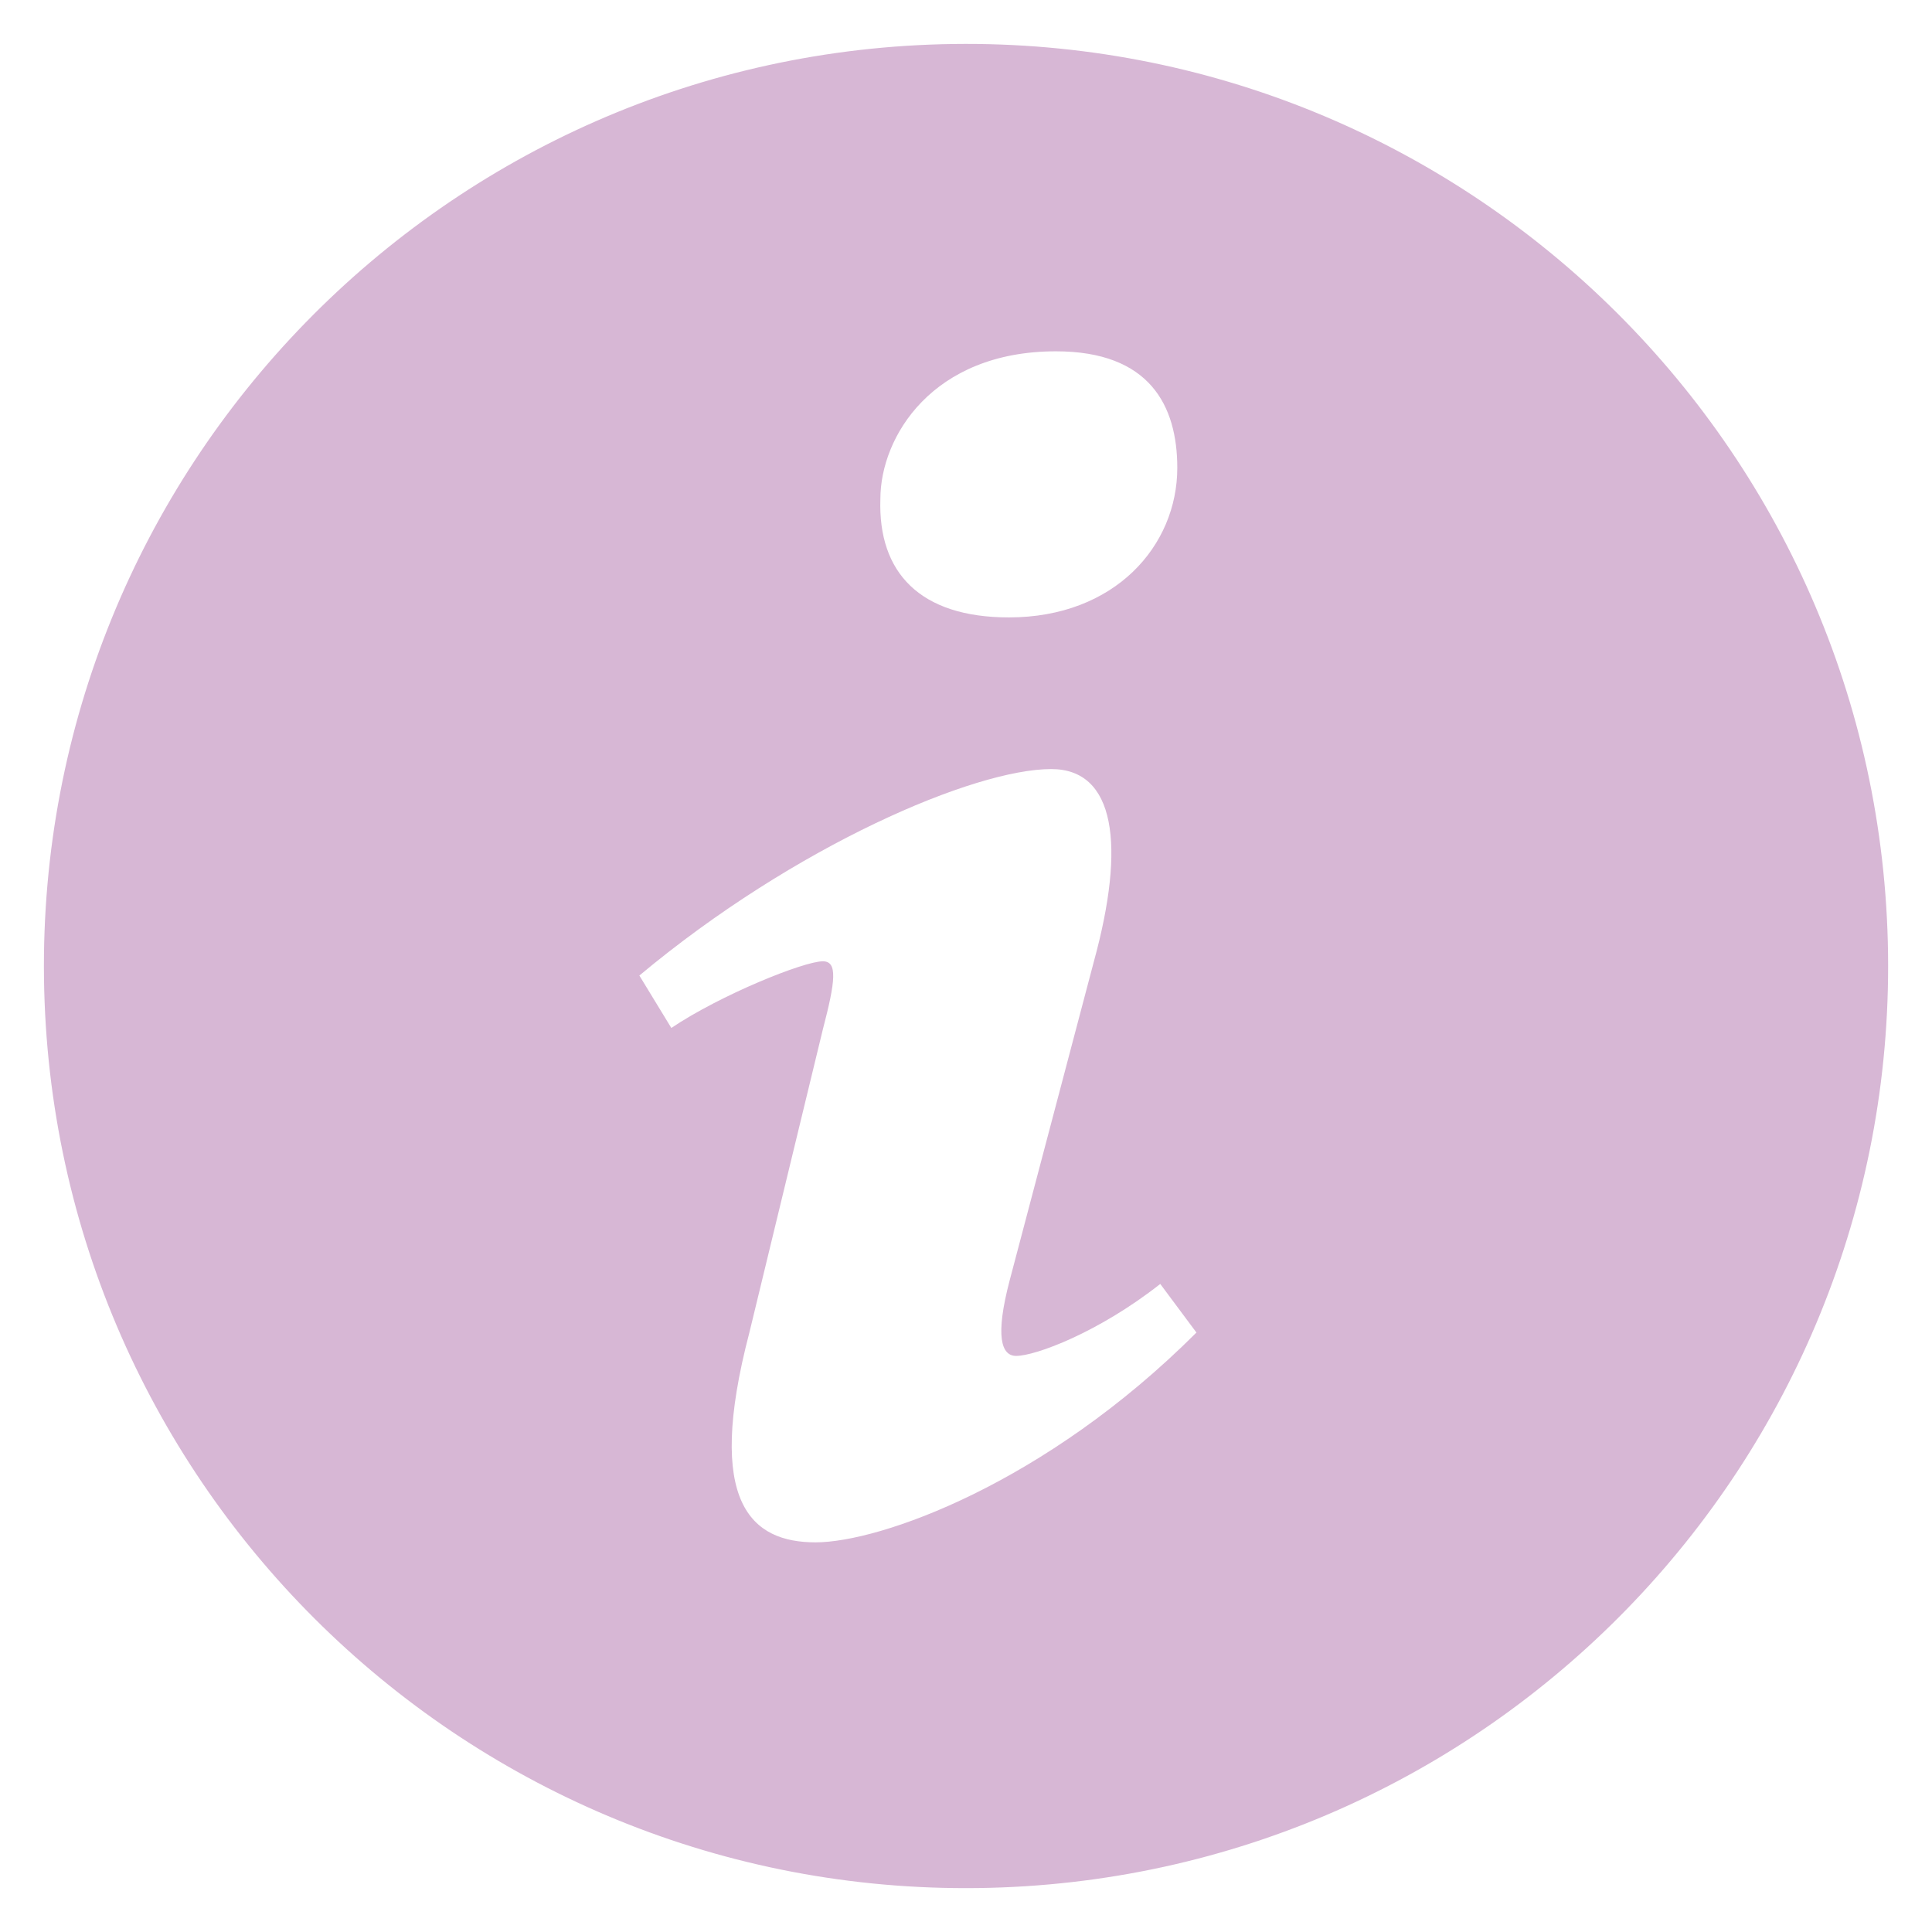 <?xml version="1.0" standalone="no"?><!DOCTYPE svg PUBLIC "-//W3C//DTD SVG 1.1//EN" "http://www.w3.org/Graphics/SVG/1.1/DTD/svg11.dtd"><svg t="1508554554651" class="icon" style="" viewBox="0 0 1024 1024" version="1.1" xmlns="http://www.w3.org/2000/svg" p-id="9667" xmlns:xlink="http://www.w3.org/1999/xlink" width="32" height="32"><defs><style type="text/css"></style></defs><path d="M505.484 23.319C235.613 26.927 19.712 248.669 23.319 518.609c3.607 269.754 225.35 485.725 495.22 482.095 269.871-3.607 485.772-225.35 482.164-495.29C997.143 235.613 775.354 19.712 505.484 23.319L505.484 23.319zM559.663 186.205c49.664 0 64.326 28.788 64.326 61.766 0 41.193-33.001 79.267-89.251 79.267-47.057 0-69.446-23.692-68.119-62.79C466.641 231.471 494.266 186.205 559.663 186.205zM432.268 817.478c-33.955 0-58.81-20.62-35.072-111.244l38.935-160.652c6.749-25.763 7.866-36.073 0-36.073-10.147 0-54.249 17.804-80.314 35.328l-16.943-27.788c82.618-68.957 177.594-109.428 218.298-109.428 33.932 0 39.564 40.169 22.621 101.935l-44.614 168.937c-7.866 29.859-4.468 40.169 3.398 40.169 10.147 0 43.567-12.335 76.381-38.144l19.177 25.763C553.868 786.548 466.269 817.478 432.268 817.478L432.268 817.478z" p-id="9668" fill="#d7b7d5"></path></svg>